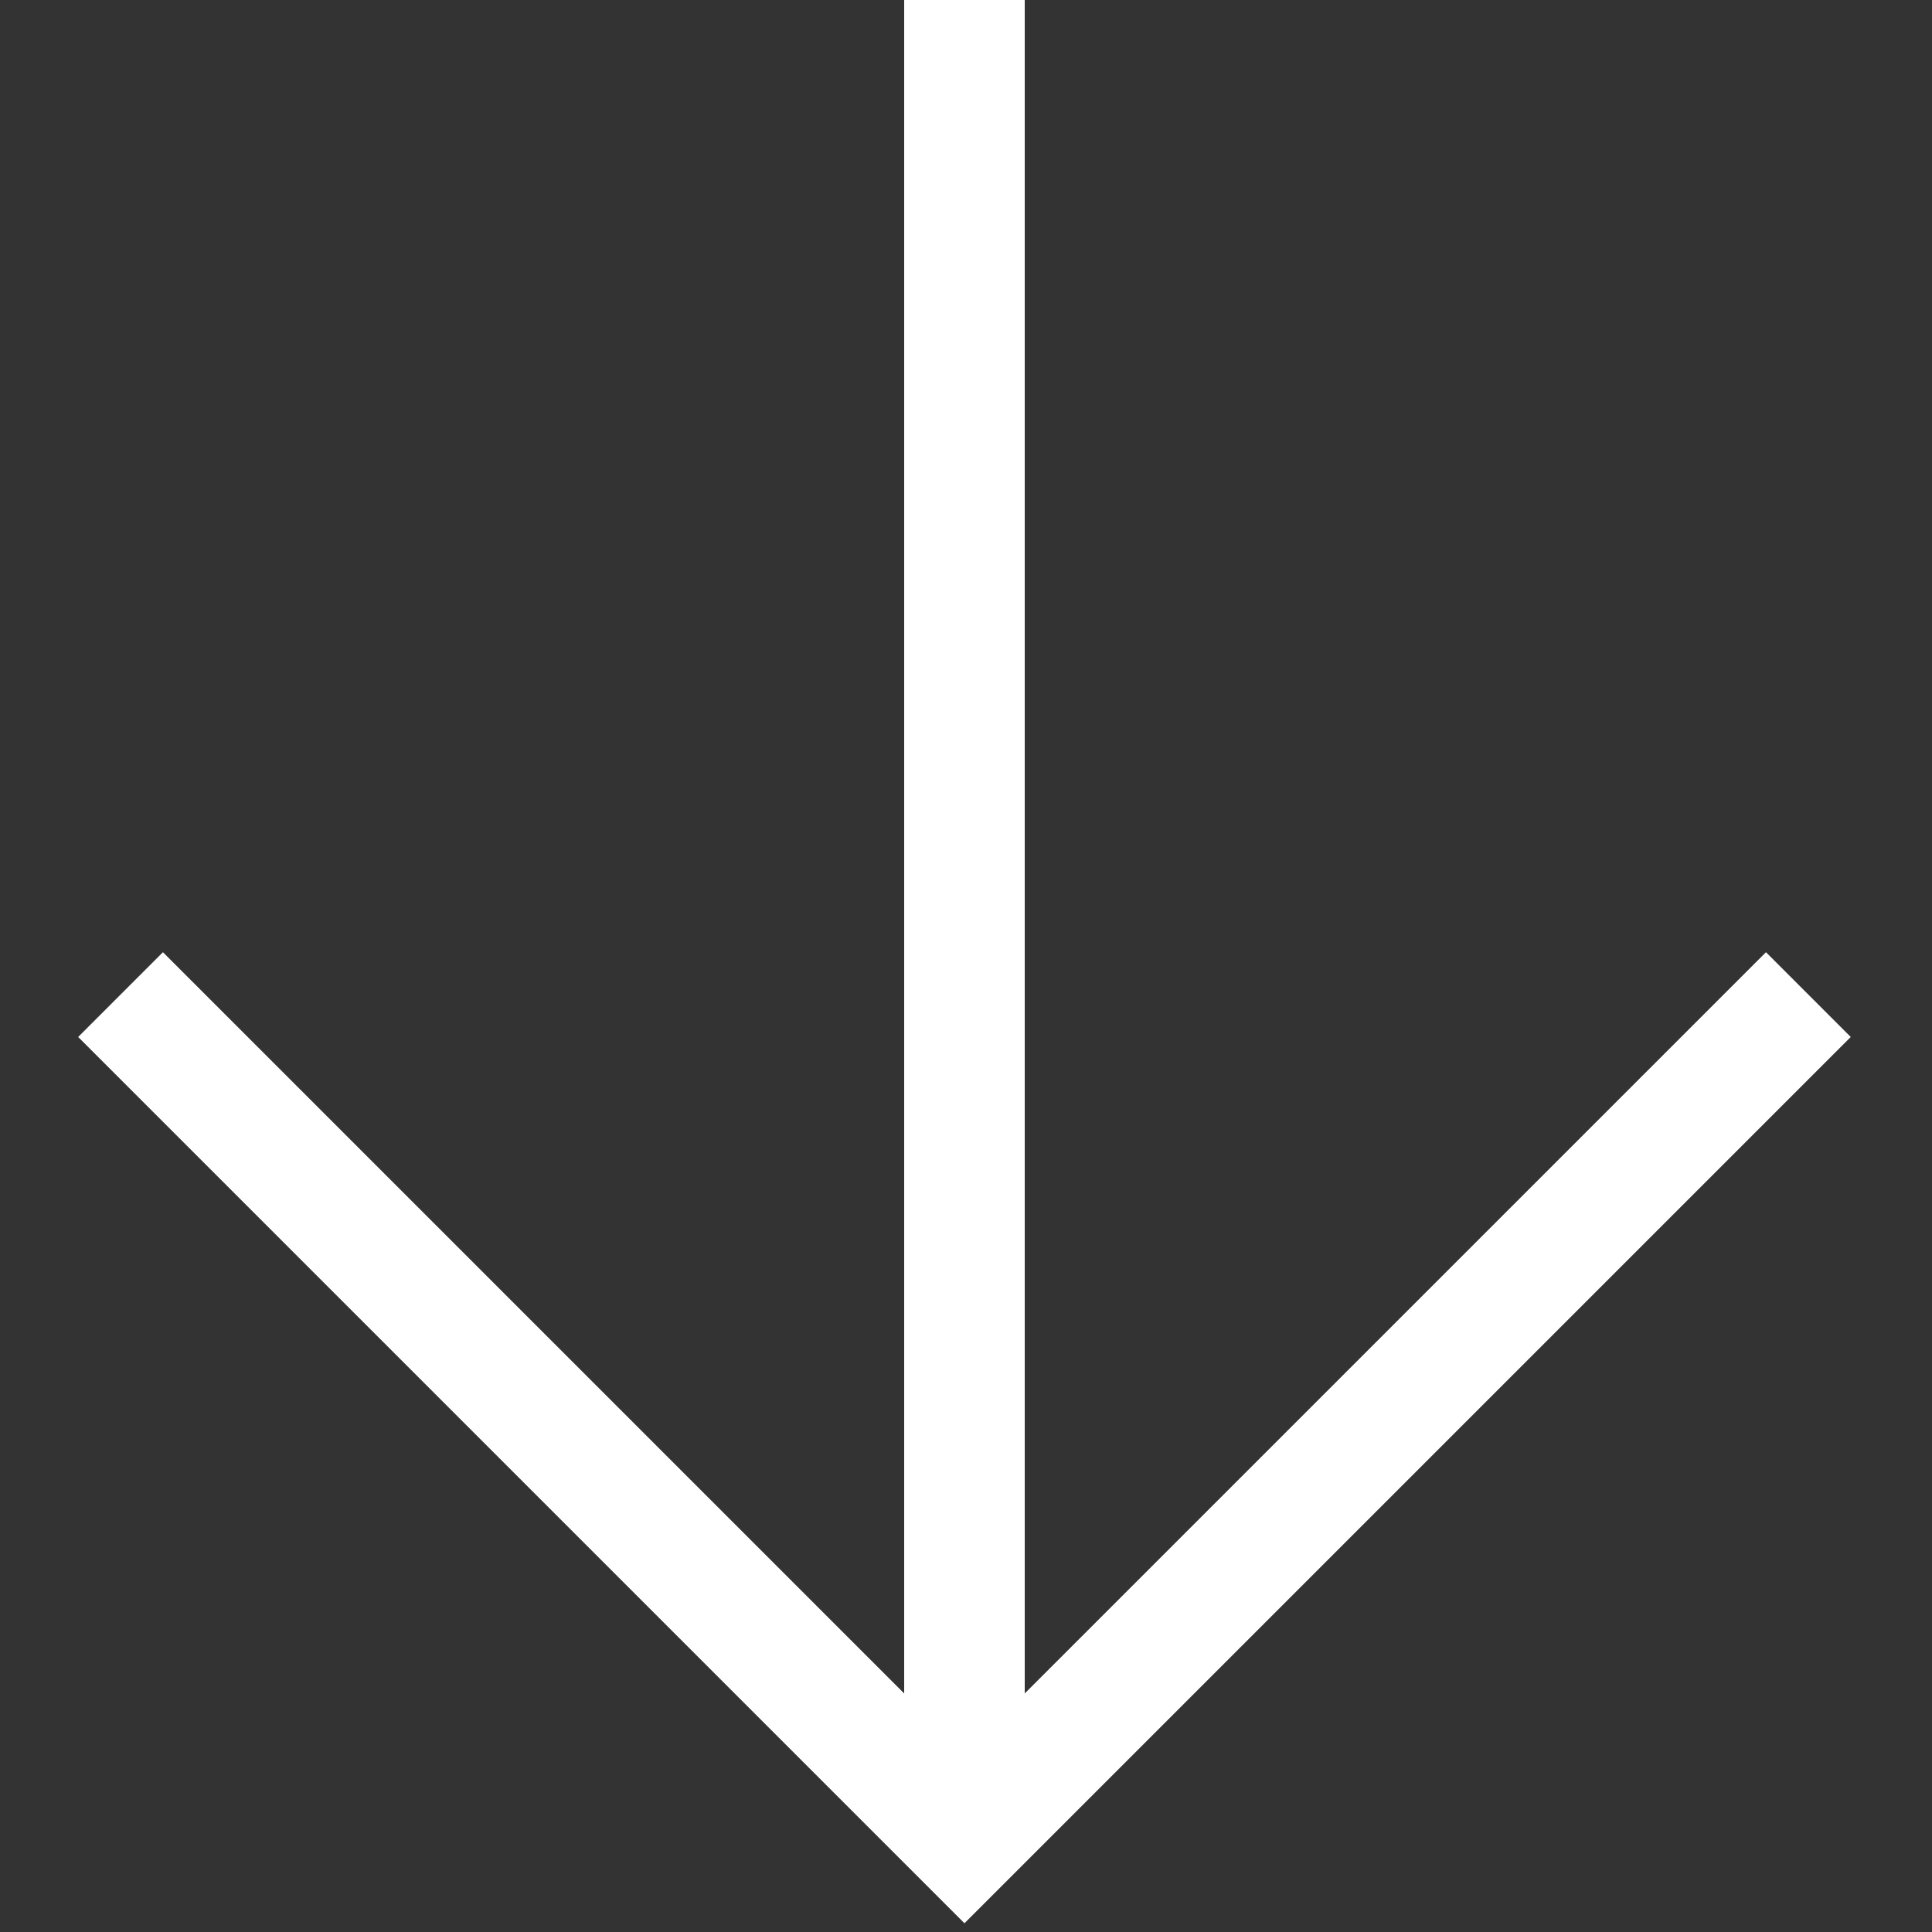<?xml version="1.0" encoding="utf-8"?>
<svg xmlns="http://www.w3.org/2000/svg" height="20" width="20" viewBox="0 0 20 20">
  <rect x="0" y="0" width="20" height="20" fill="#333333" stroke="none"/>
  <g>
    <path id="path1" transform="rotate(0,10,10) translate(0,0) scale(0.039,0.039)  " fill="#ffffff" d="M240,0L272,0 272,449.5 468.75,252.75 491.25,275.25 256,510.5 20.75,275.25 43.25,252.75 240,449.5 240,0z" />
  </g>
</svg>
